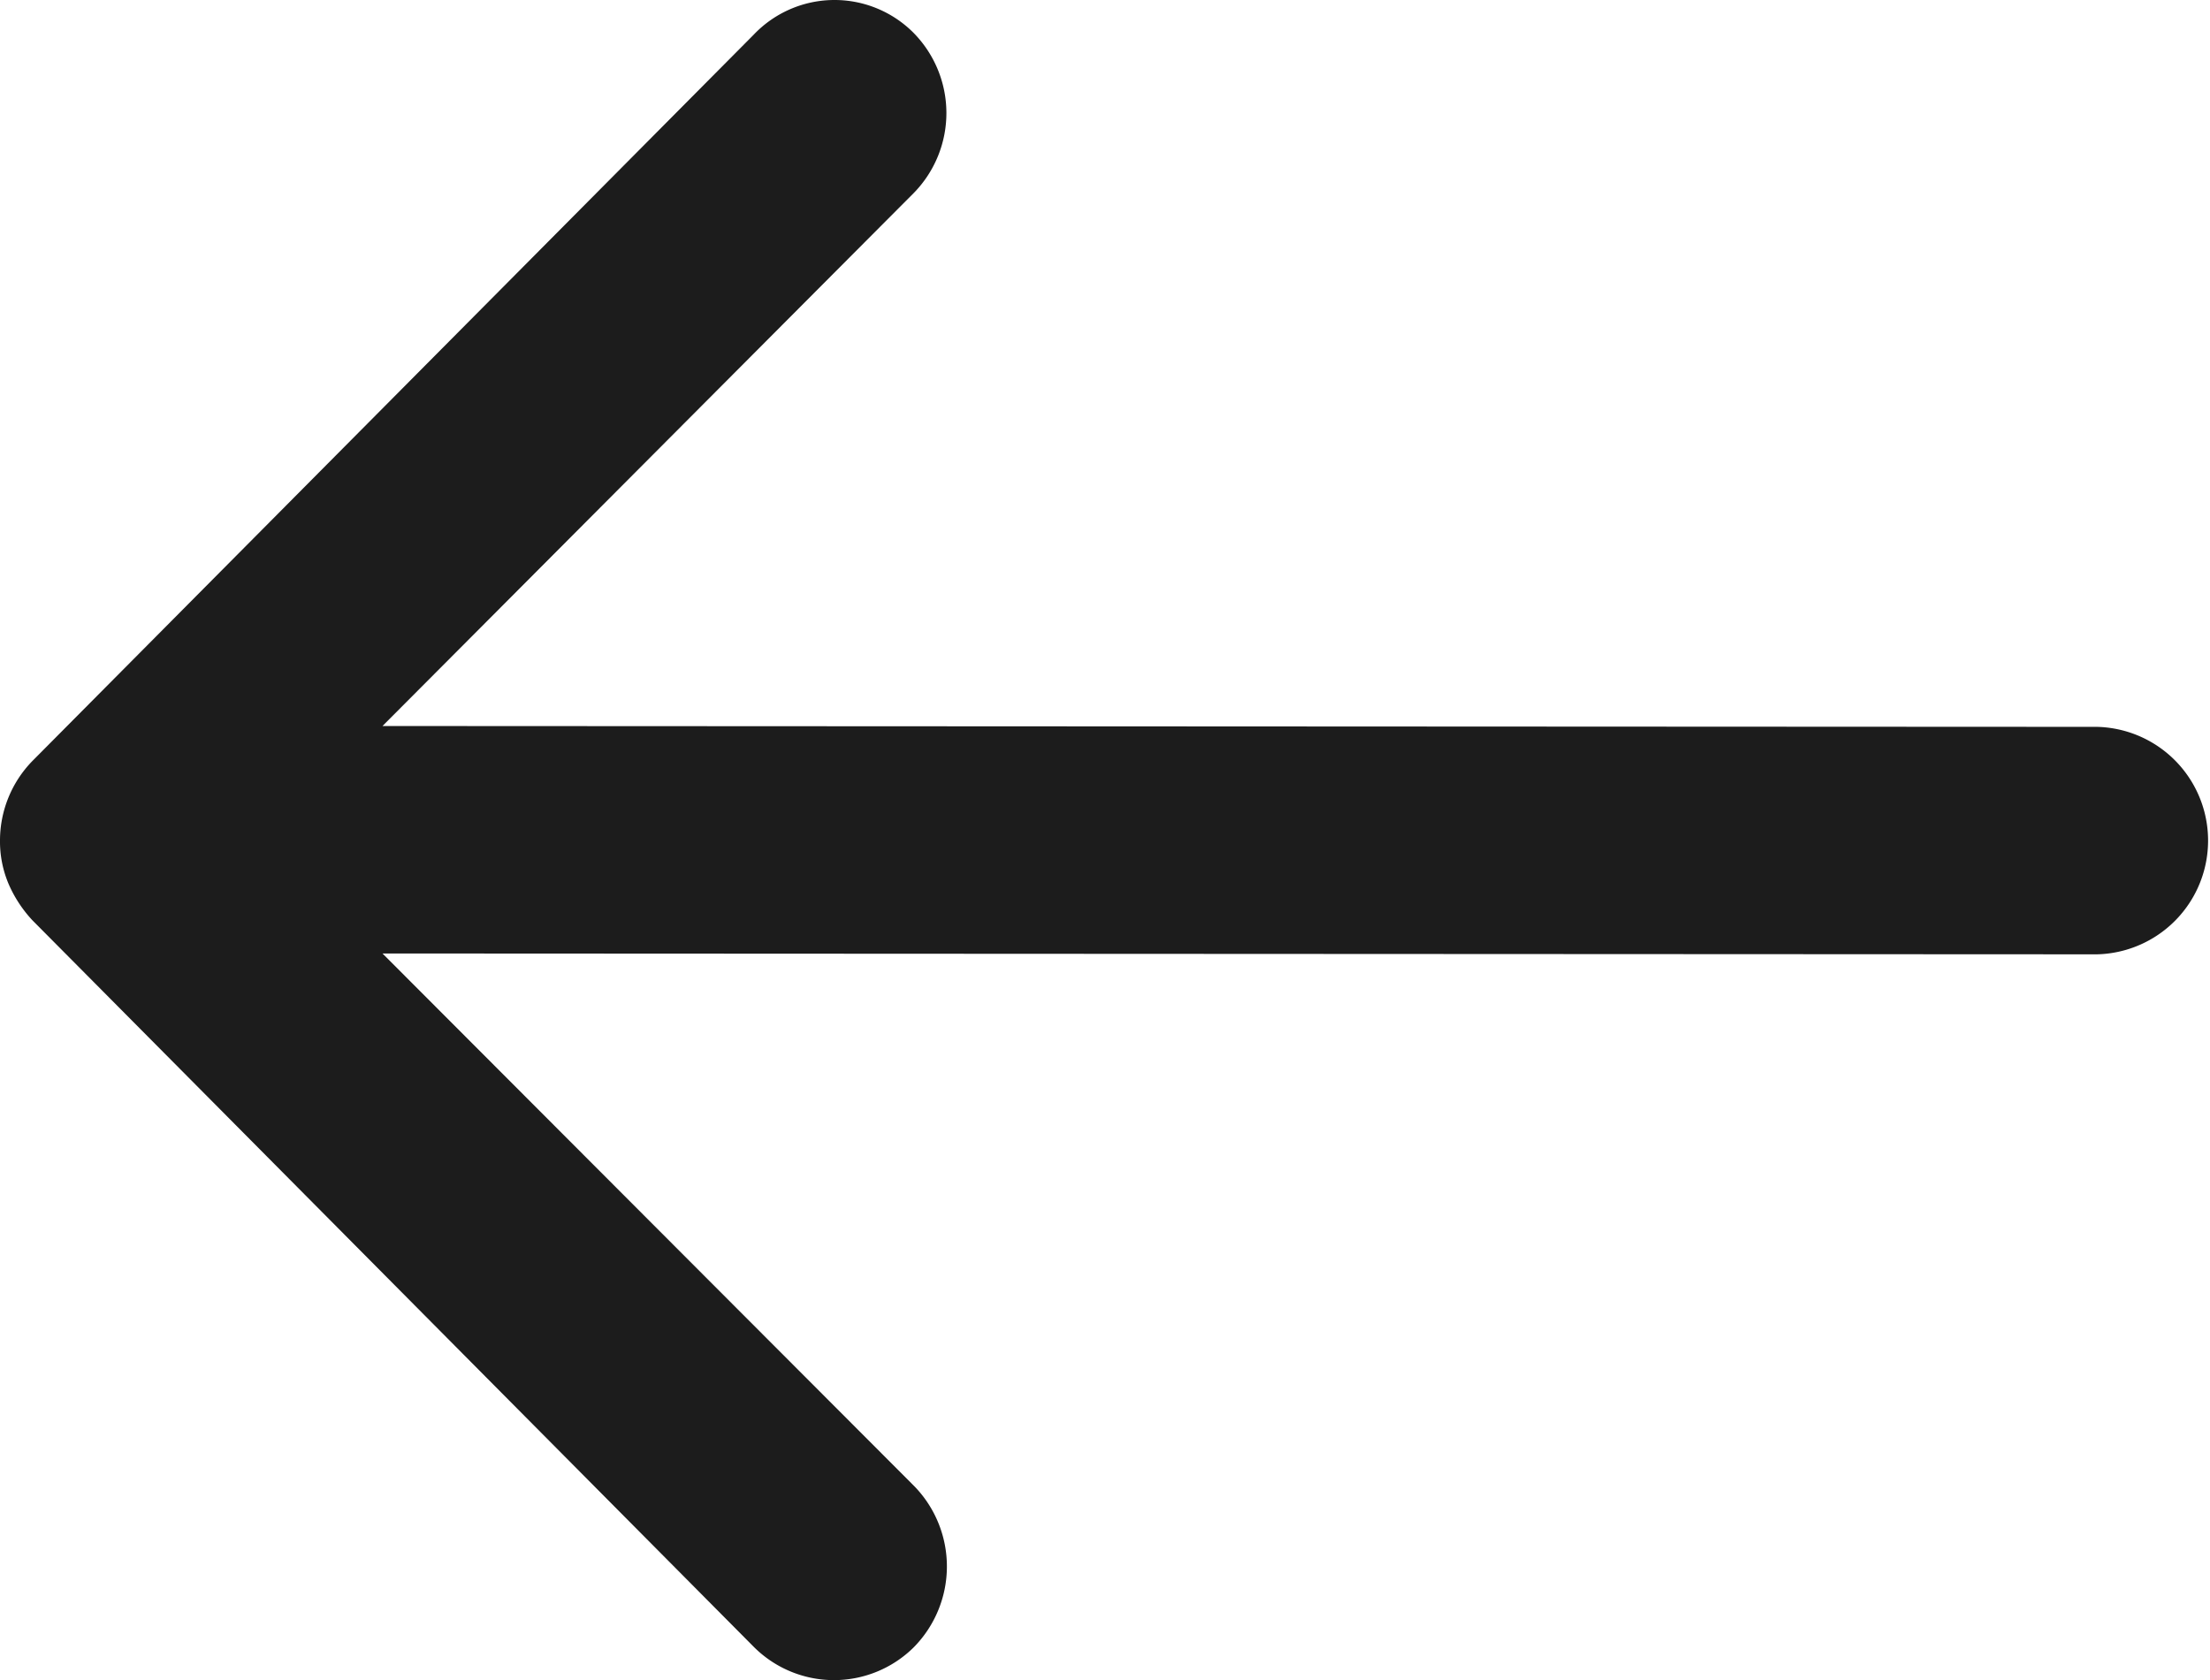 <svg xmlns="http://www.w3.org/2000/svg" width="31.46" height="23.924" viewBox="0 0 31.46 23.924">
  <path id="Icon_ionic-ios-arrow-round-back" data-name="Icon ionic-ios-arrow-round-back" d="M20.877,11.71A1.628,1.628,0,0,1,20.89,14L13.327,21.59l24.408.012a1.62,1.62,0,0,1,0,3.239l-24.408-.012L20.9,32.417a1.64,1.64,0,0,1-.012,2.293,1.613,1.613,0,0,1-2.28-.012L8.343,24.356h0a1.819,1.819,0,0,1-.336-.511,1.546,1.546,0,0,1-.125-.623,1.624,1.624,0,0,1,.461-1.134L18.61,11.747A1.587,1.587,0,0,1,20.877,11.71Z" transform="translate(-7.882 -11.252)" fill="#1c1c1c"/>
</svg>
